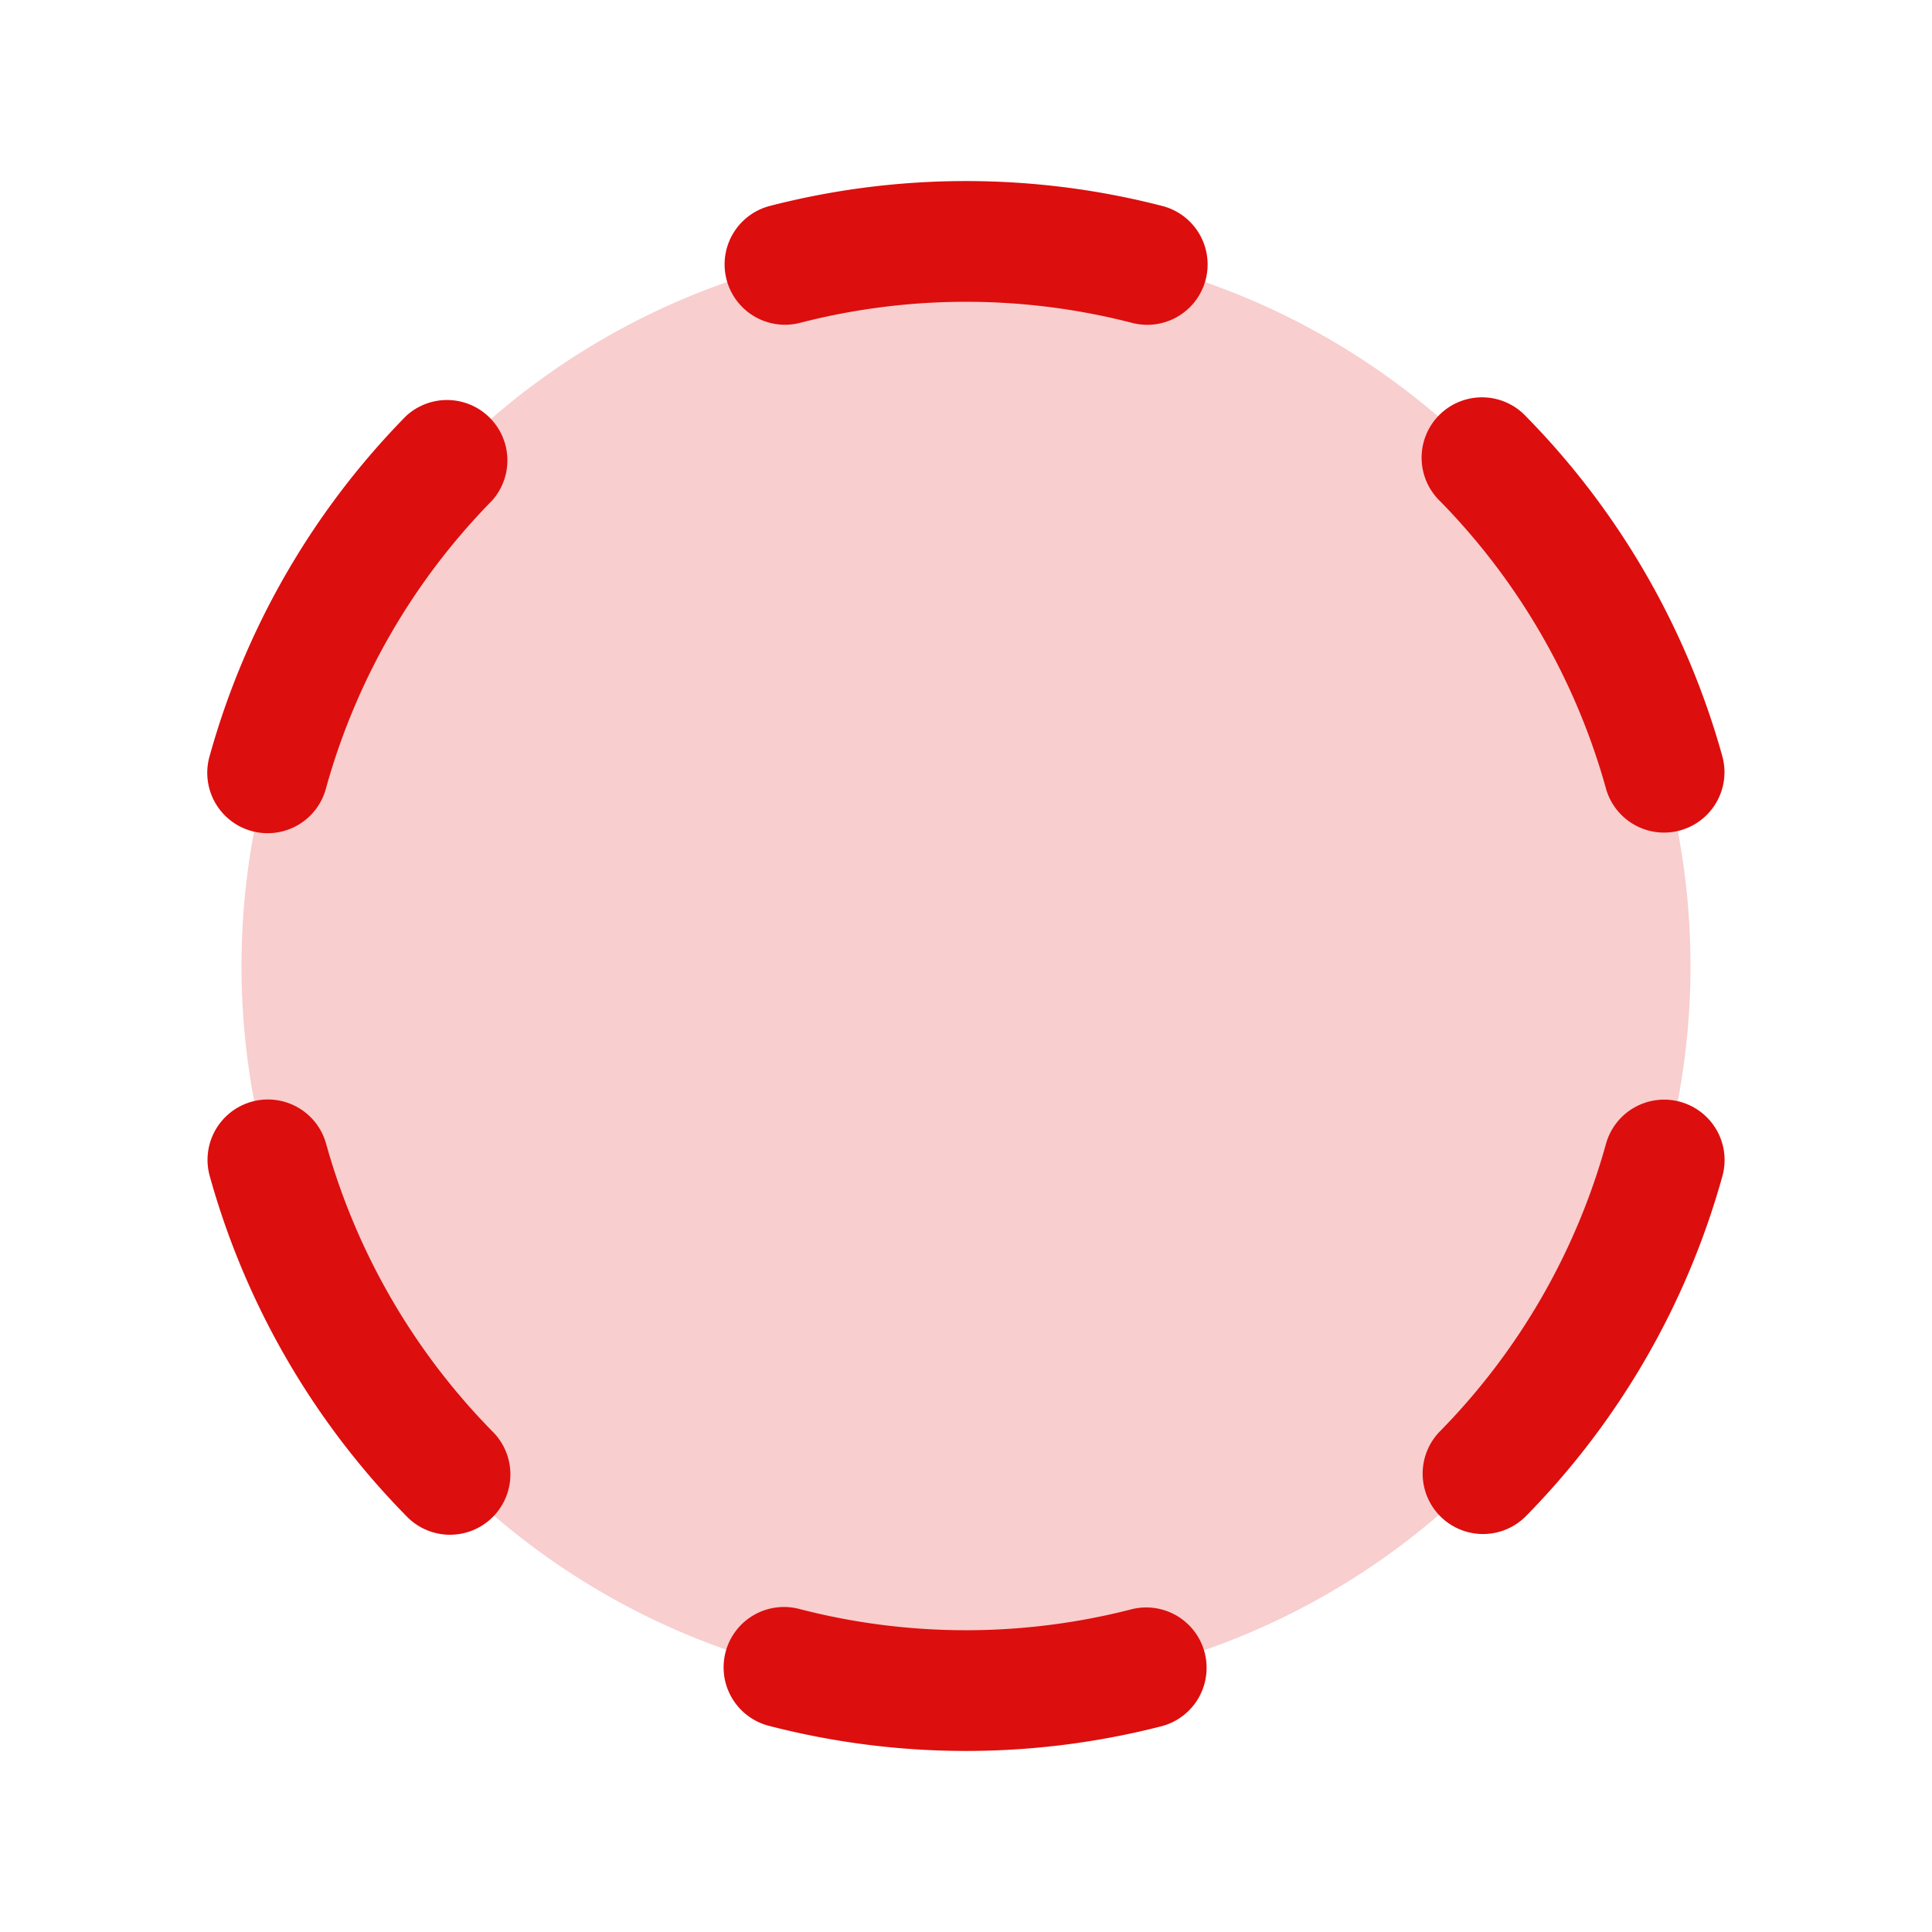 <svg xmlns="http://www.w3.org/2000/svg" viewBox="0 0 256 256" fill="#DD0E0E"><path d="M224,128a96,96,0,1,1-96-96A96,96,0,0,1,224,128Z" opacity="0.2"/><path d="M96.26,37A8,8,0,0,1,102,27.29a104.11,104.11,0,0,1,52,0,8,8,0,0,1-2,15.75,8.15,8.15,0,0,1-2-.26,88.09,88.09,0,0,0-44,0A8,8,0,0,1,96.26,37ZM53.79,55.14a104,104,0,0,0-26,45,8,8,0,1,0,15.42,4.26,87.91,87.91,0,0,1,22-38.08A8,8,0,0,0,53.79,55.14ZM43.21,151.55a8,8,0,1,0-15.42,4.28,104,104,0,0,0,26,45,8,8,0,1,0,11.41-11.21A88.14,88.14,0,0,1,43.21,151.55ZM150,213.22a88,88,0,0,1-44,0,8,8,0,1,0-4,15.49,104.11,104.11,0,0,0,52,0,8,8,0,0,0-4-15.49ZM222.65,146a8,8,0,0,0-9.85,5.57,87.88,87.88,0,0,1-22,38.09,8,8,0,1,0,11.42,11.21,104.05,104.05,0,0,0,26-45A8,8,0,0,0,222.65,146Zm-9.86-41.54a8,8,0,0,0,15.42-4.28,104,104,0,0,0-26-45,8,8,0,1,0-11.41,11.21A88.14,88.14,0,0,1,212.79,104.45Z"/></svg>